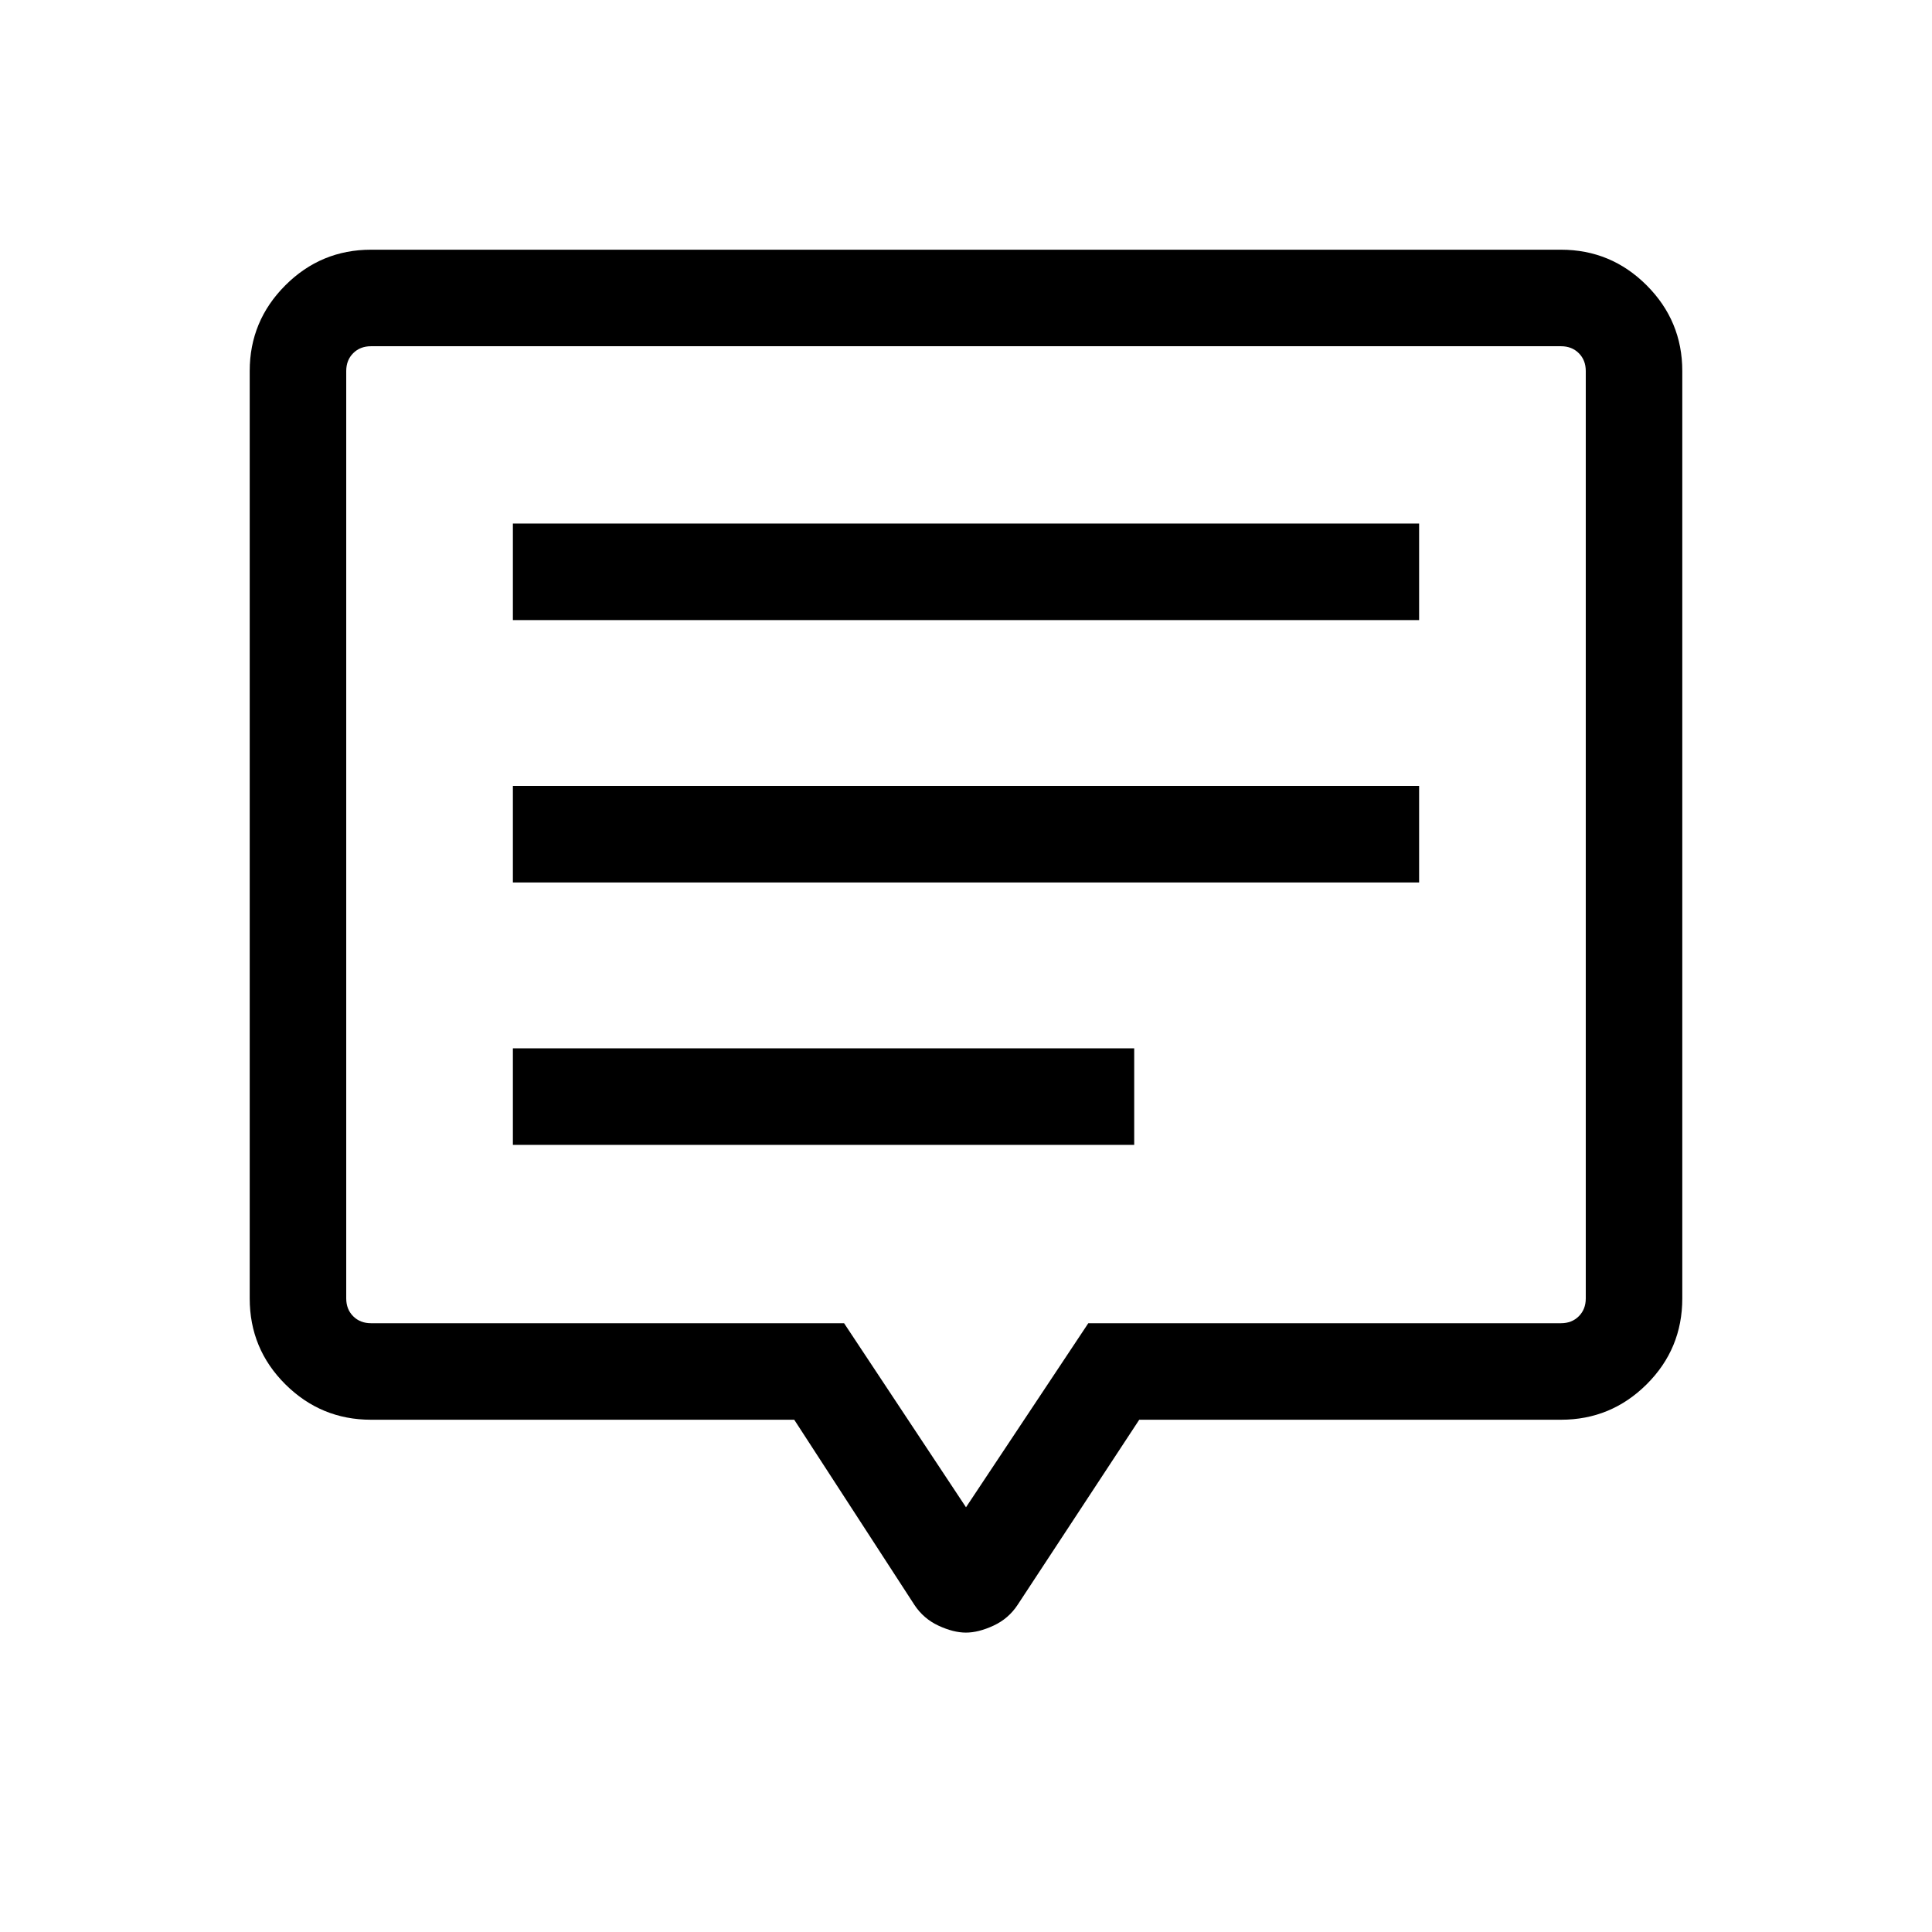 <svg xmlns="http://www.w3.org/2000/svg" height="20" viewBox="0 -960 960 960" width="20"><path d="M254.85-391.12h308.73v-47.96H254.85v47.96Zm0-130.38h450.3v-47.96h-450.3v47.96Zm0-130.39h450.3v-47.96h-450.3v47.96Zm-70.5 397.35q-24.86 0-42.57-17.61-17.7-17.62-17.7-42.66v-460.84q0-24.86 17.7-42.57 17.71-17.7 42.57-17.7h591.3q24.86 0 42.57 17.7 17.7 17.71 17.7 42.57v460.84q0 25.04-17.7 42.66-17.71 17.61-42.57 17.61H566.08l-60.44 91.99q-4.51 6.86-11.98 10.32-7.47 3.46-13.7 3.46-6.22 0-13.65-3.46-7.44-3.46-11.95-10.32l-59.71-91.99h-210.3ZM480-211.04l60.77-91.46h234.88q5.39 0 8.85-3.46t3.46-8.85v-460.84q0-5.39-3.46-8.85t-8.85-3.46h-591.3q-5.39 0-8.85 3.46t-3.46 8.85v460.84q0 5.39 3.46 8.85t8.85 3.46h235.07L480-211.04Zm0-334.34Z"/></svg>